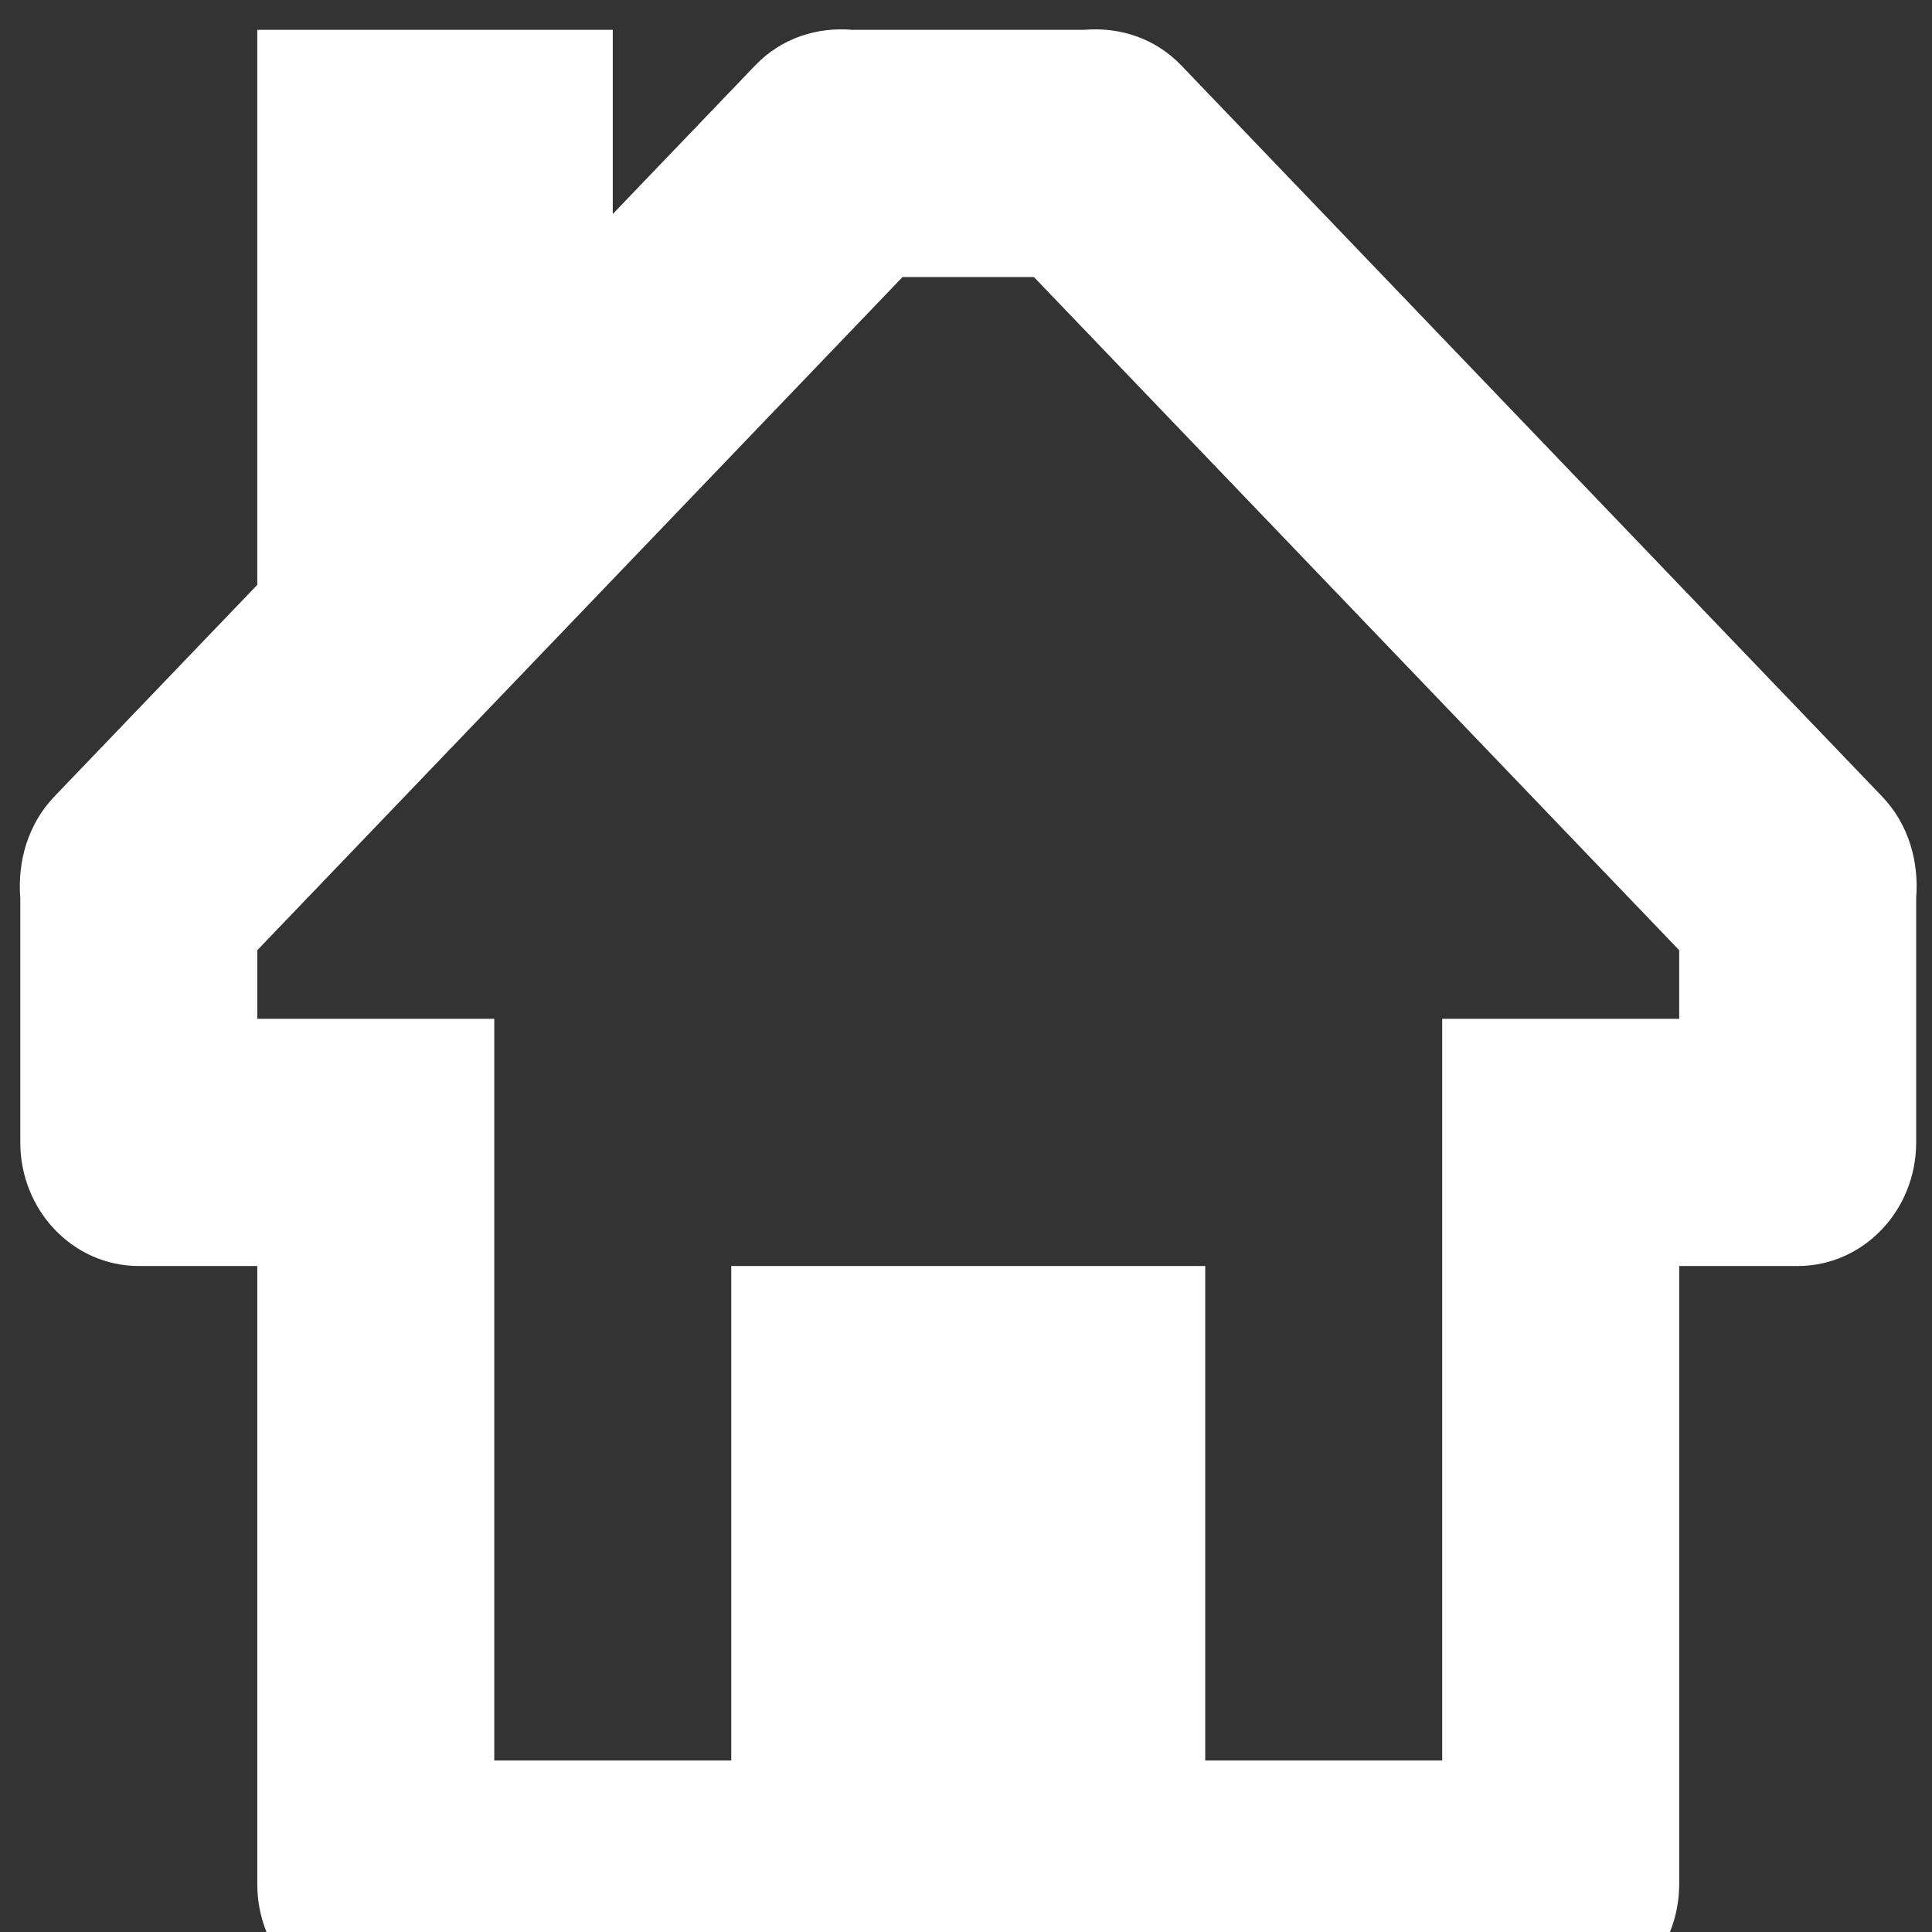 <?xml version="1.0" encoding="utf-8"?>
<svg viewBox="0 0 500 500" xmlns="http://www.w3.org/2000/svg">
  <rect x="0" y="0" width="500" height="500" fill="#333333" stroke="none"/>
  <path d="M 487.041 206.081 L 305.769 16.988 C 298.851 9.74 289.57 6.944 280.495 7.725 L 220.66 7.725 C 211.586 6.944 202.303 9.74 195.386 16.988 L 158.582 55.385 L 158.582 7.725 L 66.584 7.725 L 66.584 151.361 L 14.116 206.081 C 7.168 213.329 4.504 222.998 5.252 232.449 L 5.252 295.651 C 5.252 313.32 18.968 327.644 35.916 327.644 L 66.583 327.644 L 66.583 487.603 C 66.583 505.271 80.298 519.595 97.248 519.595 L 403.908 519.595 C 420.858 519.595 434.573 505.271 434.573 487.603 L 434.573 327.645 L 465.238 327.645 C 482.19 327.645 495.904 313.32 495.904 295.652 L 495.904 232.45 C 496.655 222.998 493.989 213.329 487.041 206.081 Z M 434.573 263.66 L 373.242 263.66 L 373.242 455.611 L 311.911 455.611 L 311.911 327.645 L 189.247 327.645 L 189.247 455.612 L 127.916 455.612 L 127.916 263.66 L 66.584 263.66 L 66.584 245.914 L 233.568 71.708 L 267.589 71.708 L 434.573 245.914 L 434.573 263.66 Z" style="fill: rgb(255, 255, 255);"/>
</svg>
